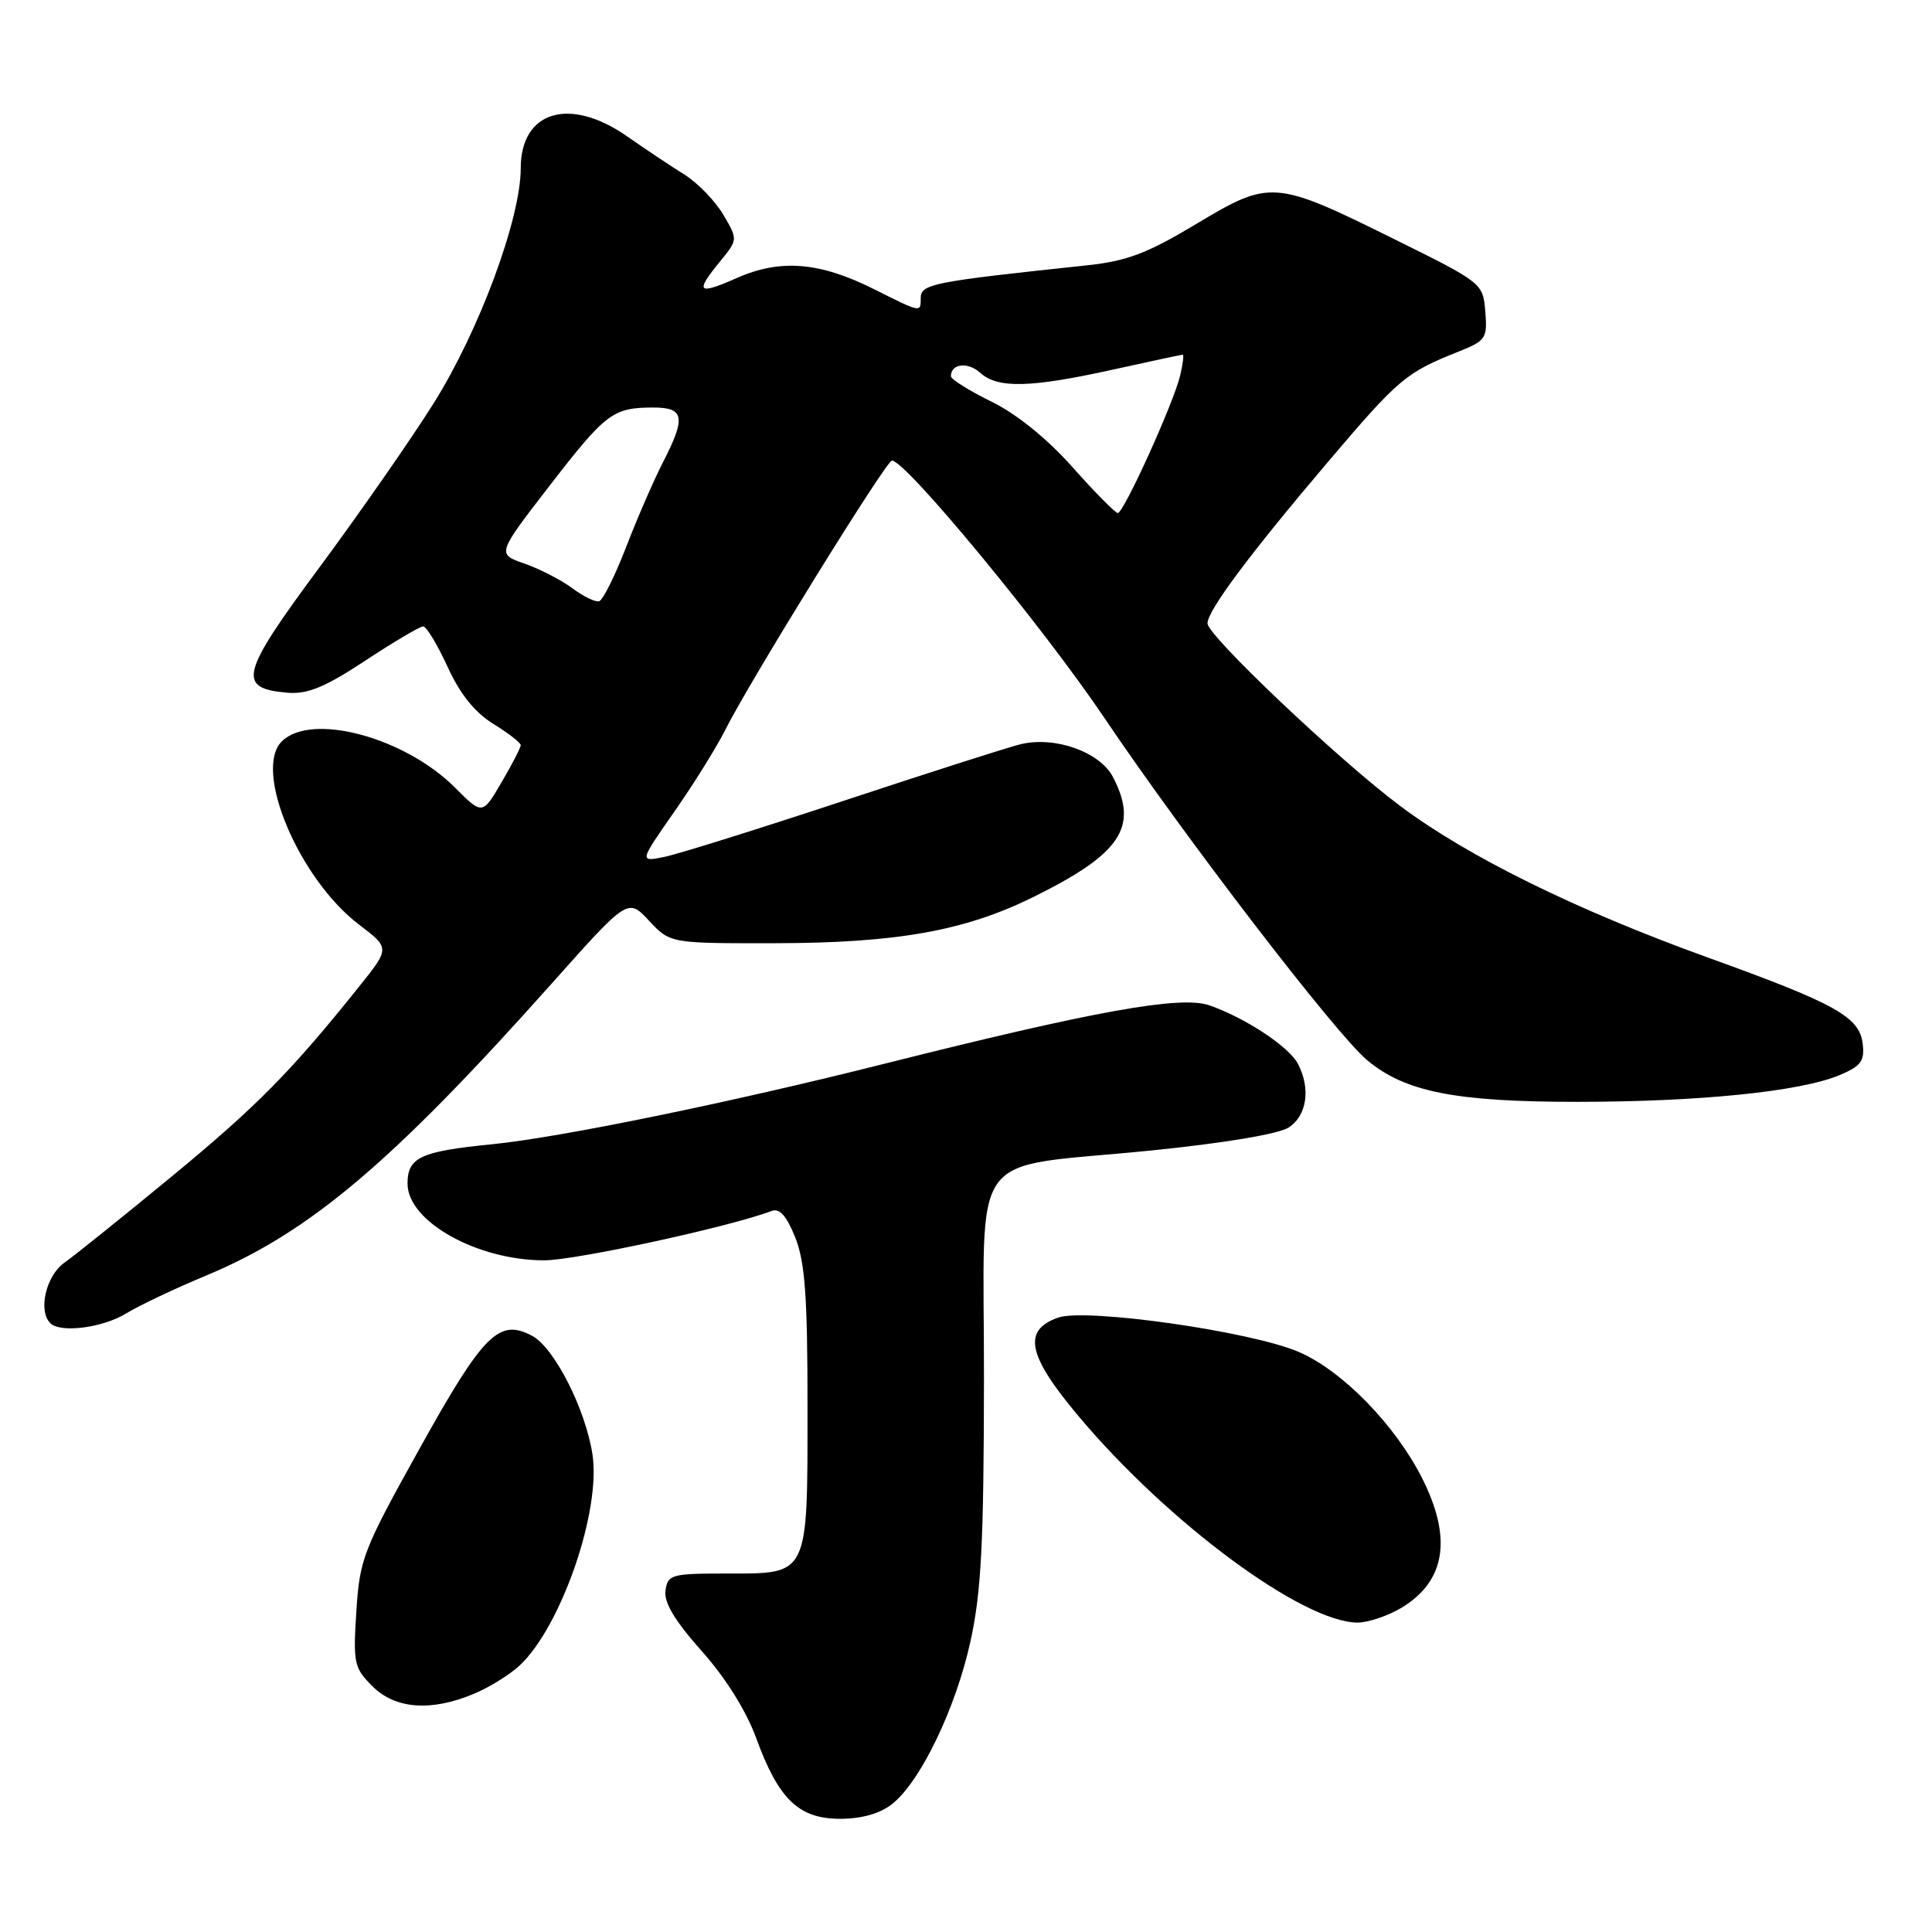 <?xml version="1.0" encoding="UTF-8" standalone="no"?>
<!DOCTYPE svg PUBLIC "-//W3C//DTD SVG 1.1//EN" "http://www.w3.org/Graphics/SVG/1.1/DTD/svg11.dtd" >
<svg xmlns="http://www.w3.org/2000/svg" xmlns:xlink="http://www.w3.org/1999/xlink" version="1.1" viewBox="0 0 256 256">
 <g >
 <path fill="currentColor"
d=" M 118.19 239.06 C 121.95 236.11 126.63 226.40 128.59 217.50 C 130.02 210.99 130.36 204.51 130.38 182.76 C 130.42 151.38 127.82 154.94 152.50 152.45 C 162.15 151.48 169.39 150.27 170.75 149.40 C 173.19 147.84 173.70 144.19 171.96 140.92 C 170.74 138.64 164.92 134.82 160.21 133.20 C 156.39 131.90 144.98 133.96 117.00 141.00 C 96.75 146.10 74.18 150.73 65.21 151.62 C 55.71 152.56 54.00 153.36 54.00 156.84 C 54.00 161.84 63.20 167.00 72.12 167.00 C 76.26 167.00 96.85 162.53 102.24 160.46 C 103.30 160.06 104.22 161.09 105.37 163.96 C 106.67 167.21 107.00 171.75 107.00 186.33 C 107.00 208.99 107.23 208.50 96.32 208.50 C 88.96 208.50 88.48 208.63 88.18 210.76 C 87.96 212.34 89.41 214.76 92.96 218.75 C 96.11 222.27 98.87 226.68 100.17 230.23 C 103.15 238.42 105.83 241.00 111.32 241.00 C 114.17 241.00 116.60 240.31 118.19 239.06 Z  M 62.77 224.45 C 64.81 223.60 67.54 221.91 68.84 220.70 C 74.36 215.55 79.67 200.17 78.50 192.68 C 77.57 186.68 73.44 178.57 70.52 177.01 C 66.12 174.66 64.07 176.71 55.60 191.94 C 48.13 205.37 47.66 206.55 47.22 213.49 C 46.78 220.37 46.91 221.00 49.33 223.42 C 52.36 226.46 57.10 226.82 62.77 224.45 Z  M 185.77 213.00 C 191.56 209.47 192.44 203.77 188.42 195.83 C 184.83 188.76 177.84 181.61 172.10 179.14 C 165.77 176.41 143.91 173.30 140.21 174.59 C 135.44 176.26 136.14 179.61 142.97 187.72 C 154.87 201.86 172.68 215.01 179.91 215.00 C 181.33 214.99 183.97 214.09 185.77 213.00 Z  M 16.68 174.06 C 18.42 172.99 23.22 170.72 27.35 169.00 C 41.01 163.31 51.96 154.05 73.17 130.25 C 83.20 119.00 83.20 119.00 86.00 122.00 C 88.80 125.00 88.80 125.00 102.65 124.98 C 118.72 124.96 127.75 123.36 136.74 118.95 C 148.52 113.16 150.92 109.61 147.49 102.99 C 145.77 99.65 139.85 97.53 135.29 98.60 C 133.75 98.96 123.28 102.31 112.00 106.04 C 100.72 109.77 89.97 113.14 88.09 113.53 C 84.69 114.23 84.69 114.23 89.36 107.54 C 91.93 103.87 94.97 98.98 96.12 96.68 C 99.28 90.36 117.40 61.07 118.18 61.03 C 119.94 60.94 138.11 82.93 146.25 95.00 C 157.03 111.00 176.92 136.91 181.12 140.45 C 186.14 144.67 192.80 146.00 208.96 146.00 C 225.15 146.00 238.53 144.64 243.72 142.47 C 246.58 141.28 247.09 140.60 246.82 138.32 C 246.40 134.74 243.28 133.00 226.25 126.86 C 208.85 120.58 194.45 113.49 185.50 106.77 C 177.35 100.67 160.00 84.22 160.00 82.60 C 160.00 80.91 165.58 73.43 175.95 61.22 C 185.38 50.12 186.25 49.39 193.31 46.57 C 196.89 45.14 197.10 44.82 196.81 41.28 C 196.50 37.52 196.43 37.47 184.75 31.69 C 168.88 23.83 168.32 23.79 158.52 29.67 C 152.01 33.58 149.33 34.59 144.02 35.16 C 123.46 37.34 122.00 37.62 122.00 39.52 C 122.00 41.44 122.06 41.45 115.90 38.36 C 108.65 34.71 103.43 34.28 97.65 36.83 C 92.42 39.14 92.04 38.76 95.43 34.62 C 97.78 31.74 97.78 31.74 95.83 28.43 C 94.75 26.61 92.44 24.23 90.69 23.13 C 88.93 22.04 85.52 19.76 83.10 18.07 C 75.48 12.75 69.00 14.70 69.00 22.30 C 69.00 28.97 63.50 43.82 57.46 53.44 C 54.45 58.23 47.63 68.02 42.32 75.19 C 31.82 89.36 31.35 91.21 38.10 91.79 C 40.74 92.01 43.04 91.07 48.40 87.54 C 52.19 85.04 55.65 83.00 56.07 83.00 C 56.50 83.00 57.95 85.40 59.30 88.34 C 60.95 91.96 62.91 94.40 65.37 95.92 C 67.37 97.15 69.00 98.42 69.00 98.74 C 69.00 99.06 67.86 101.27 66.46 103.66 C 63.92 107.99 63.92 107.99 60.30 104.37 C 53.59 97.66 41.21 94.36 37.33 98.25 C 33.53 102.05 39.62 116.47 47.58 122.52 C 51.67 125.63 51.67 125.63 47.58 130.73 C 38.60 141.96 34.01 146.61 22.80 155.85 C 16.36 161.16 9.95 166.31 8.55 167.30 C 6.10 169.02 5.01 173.68 6.67 175.33 C 7.99 176.66 13.57 175.95 16.68 174.06 Z  M 75.83 77.94 C 74.36 76.85 71.51 75.38 69.50 74.68 C 65.83 73.41 65.83 73.41 72.84 64.34 C 80.29 54.70 81.23 54.00 86.58 54.00 C 90.69 54.00 90.91 55.30 87.83 61.29 C 86.64 63.61 84.45 68.63 82.98 72.45 C 81.50 76.28 79.89 79.52 79.39 79.67 C 78.90 79.81 77.30 79.04 75.83 77.94 Z  M 142.11 61.90 C 138.74 58.11 134.70 54.85 131.36 53.21 C 128.41 51.77 126.00 50.25 126.00 49.85 C 126.00 48.17 128.25 47.92 129.89 49.40 C 132.20 51.50 136.54 51.39 147.45 48.98 C 152.37 47.89 156.54 47.00 156.72 47.00 C 156.89 47.00 156.74 48.24 156.38 49.75 C 155.51 53.41 148.89 68.01 148.11 67.98 C 147.77 67.96 145.07 65.23 142.11 61.90 Z "/>
</g>
</svg>